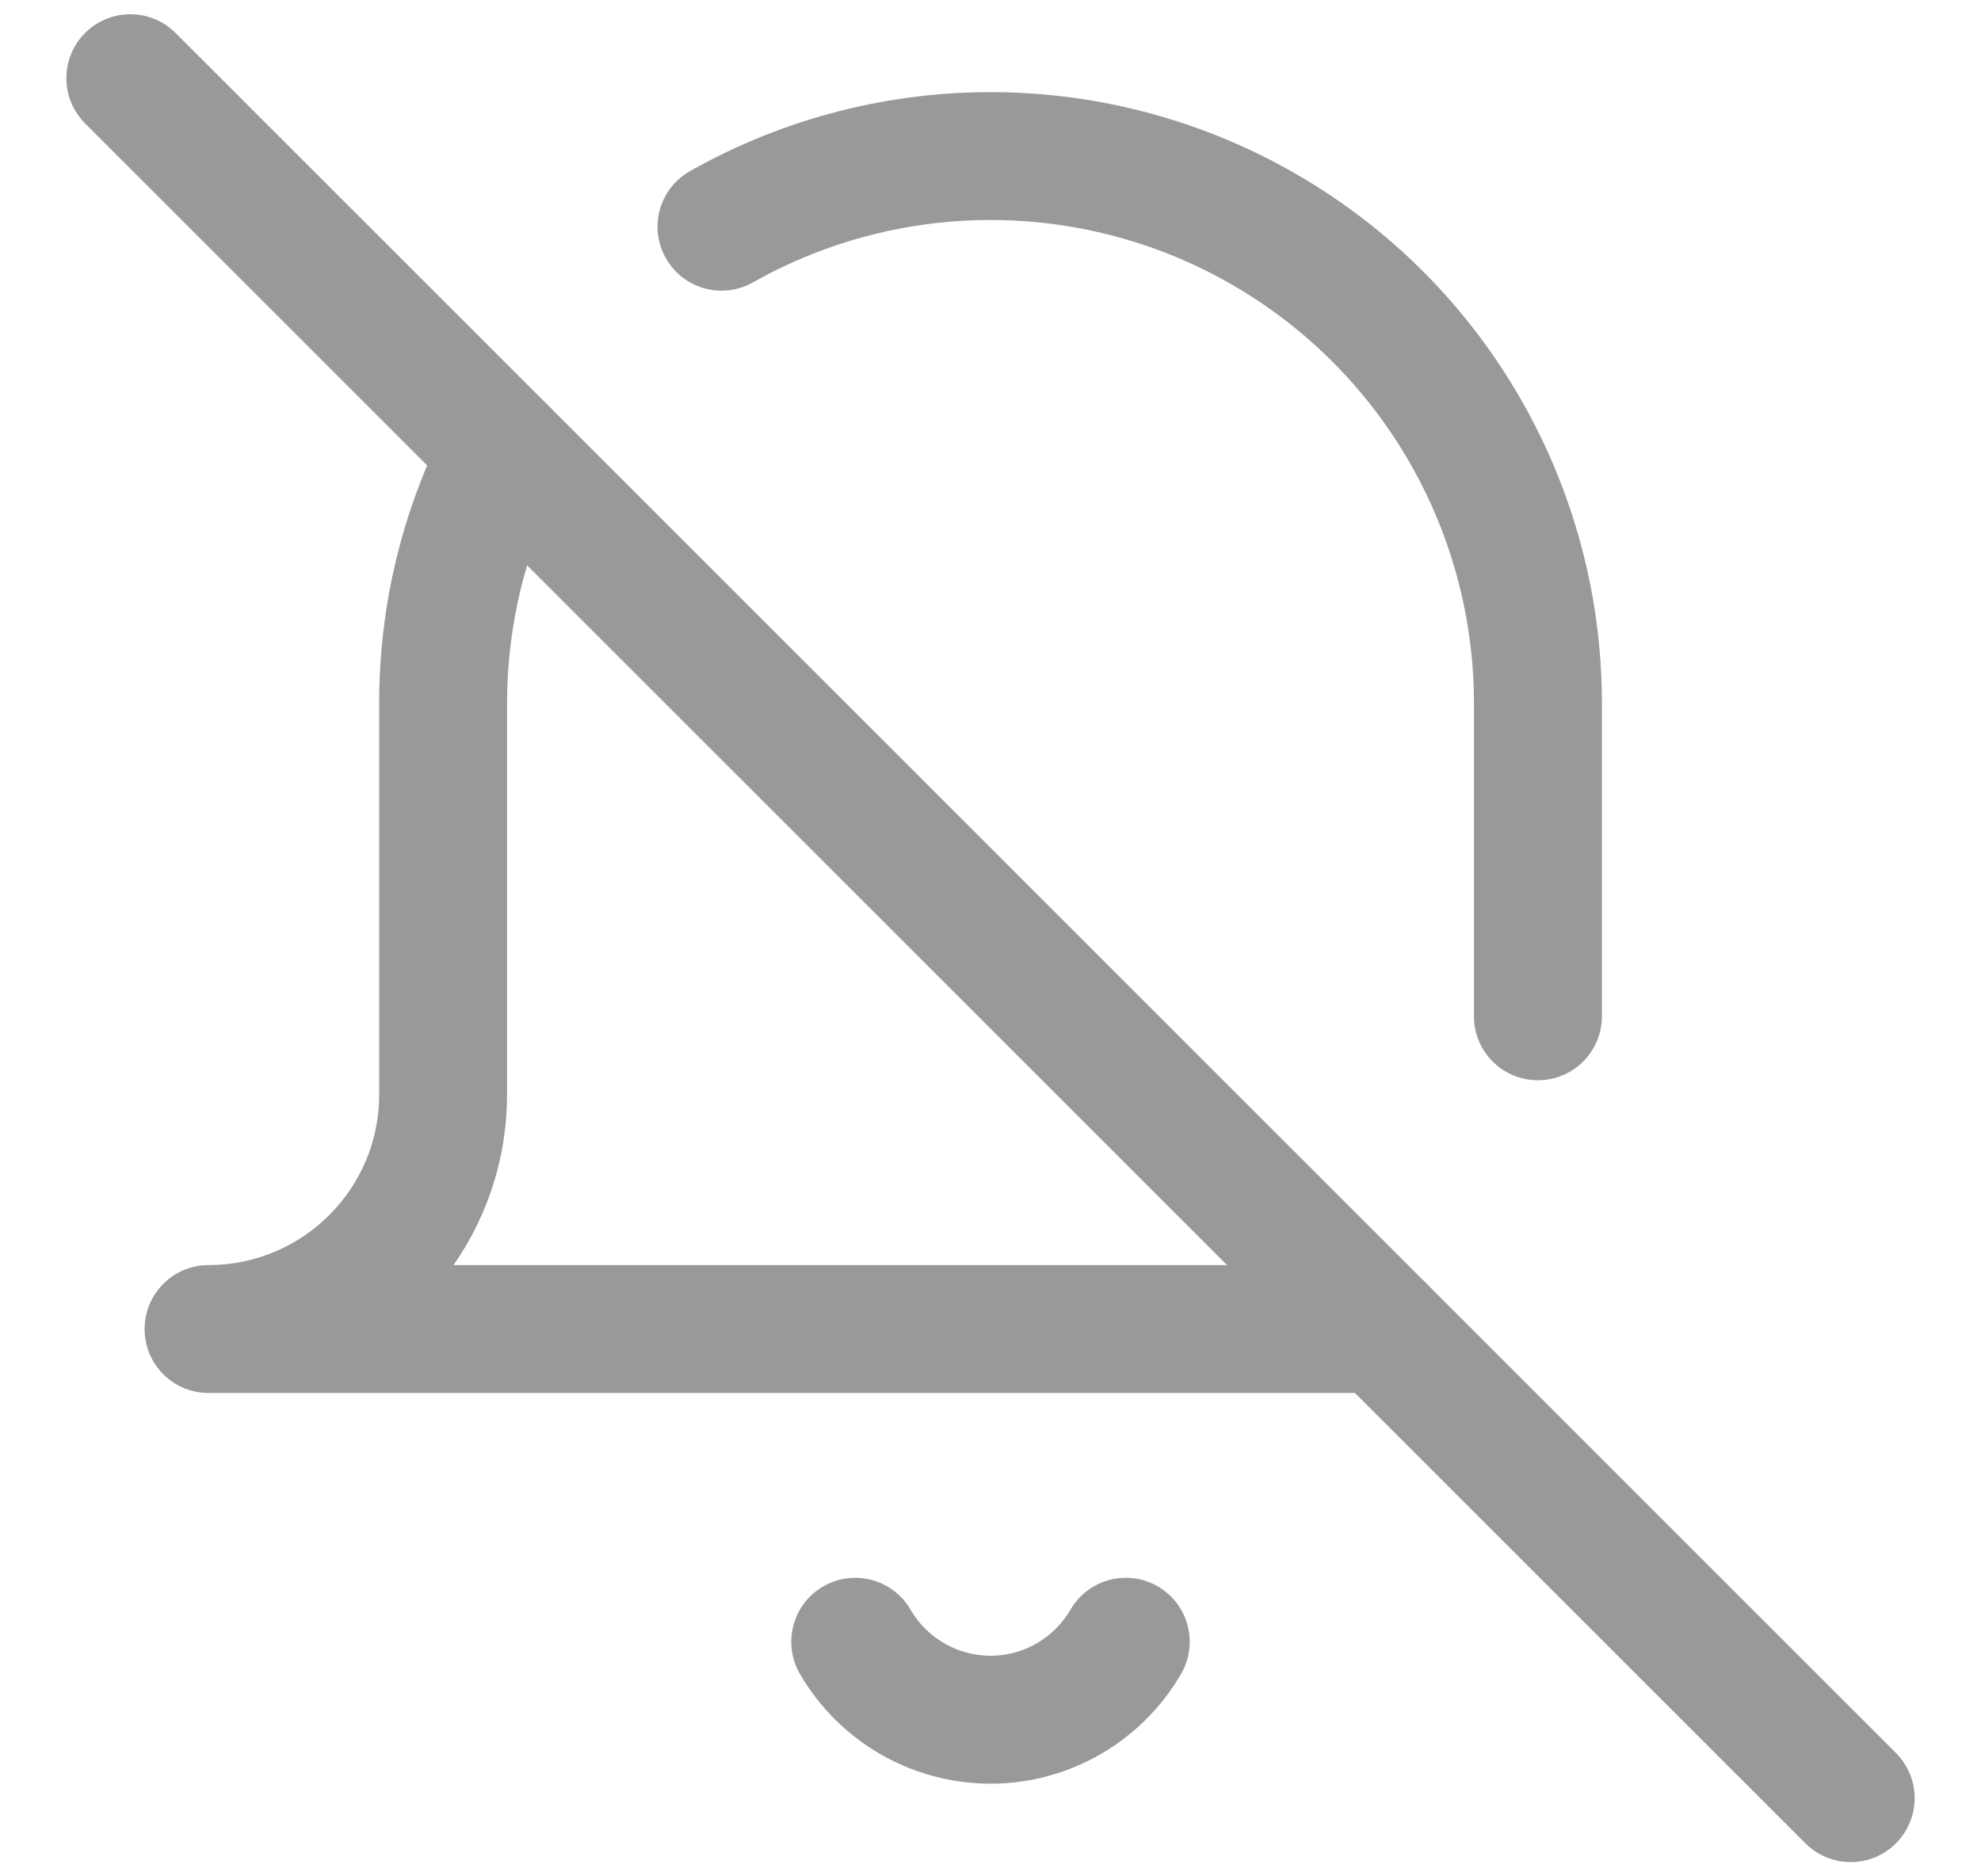 <svg width="19" height="18" viewBox="0 0 19 18" fill="none" xmlns="http://www.w3.org/2000/svg">
<path d="M6.619 1.641C6.324 1.807 6.219 2.181 6.386 2.476C6.552 2.771 6.926 2.876 7.222 2.709L6.619 1.641ZM14.75 6.75L14.137 6.75V6.75H14.75ZM14.137 9.75C14.137 10.089 14.411 10.363 14.75 10.363C15.089 10.363 15.364 10.089 15.364 9.75H14.137ZM13.25 13.363C13.589 13.363 13.864 13.089 13.864 12.75C13.864 12.411 13.589 12.136 13.25 12.136V13.363ZM2 12.136C1.661 12.136 1.387 12.411 1.387 12.75C1.387 13.089 1.661 13.363 2 13.363V12.136ZM4.25 6.75H4.863L4.863 6.749L4.25 6.75ZM5.38 4.616C5.536 4.315 5.417 3.945 5.116 3.79C4.815 3.634 4.445 3.752 4.29 4.053L5.38 4.616ZM11.328 16.058C11.498 15.765 11.398 15.389 11.105 15.219C10.812 15.049 10.437 15.149 10.267 15.442L11.328 16.058ZM8.733 15.442C8.563 15.149 8.188 15.049 7.895 15.219C7.602 15.389 7.502 15.765 7.672 16.058L8.733 15.442ZM7.222 2.709C8.657 1.899 10.416 1.912 11.839 2.744L12.458 1.685C10.658 0.633 8.434 0.616 6.619 1.641L7.222 2.709ZM11.839 2.744C13.263 3.576 14.137 5.101 14.137 6.75L15.364 6.75C15.365 4.665 14.258 2.736 12.458 1.685L11.839 2.744ZM14.137 6.75V9.75H15.364V6.75H14.137ZM13.25 12.136H2V13.363H13.25V12.136ZM2 13.363C3.581 13.363 4.863 12.081 4.863 10.5H3.637C3.637 11.404 2.904 12.136 2 12.136V13.363ZM4.863 10.5V6.75H3.637V10.5H4.863ZM4.863 6.749C4.863 6.007 5.04 5.276 5.38 4.616L4.29 4.053C3.859 4.887 3.635 5.812 3.637 6.751L4.863 6.749ZM10.267 15.442C10.108 15.715 9.816 15.884 9.5 15.884V17.111C10.254 17.111 10.95 16.709 11.328 16.058L10.267 15.442ZM9.5 15.884C9.184 15.884 8.892 15.715 8.733 15.442L7.672 16.058C8.05 16.709 8.746 17.111 9.5 17.111V15.884Z" fill="#999999"/>
<path d="M1.25 0.75L17.75 17.25" stroke="#999999" stroke-width="1.227" stroke-linecap="round" stroke-linejoin="round"/>
</svg>
